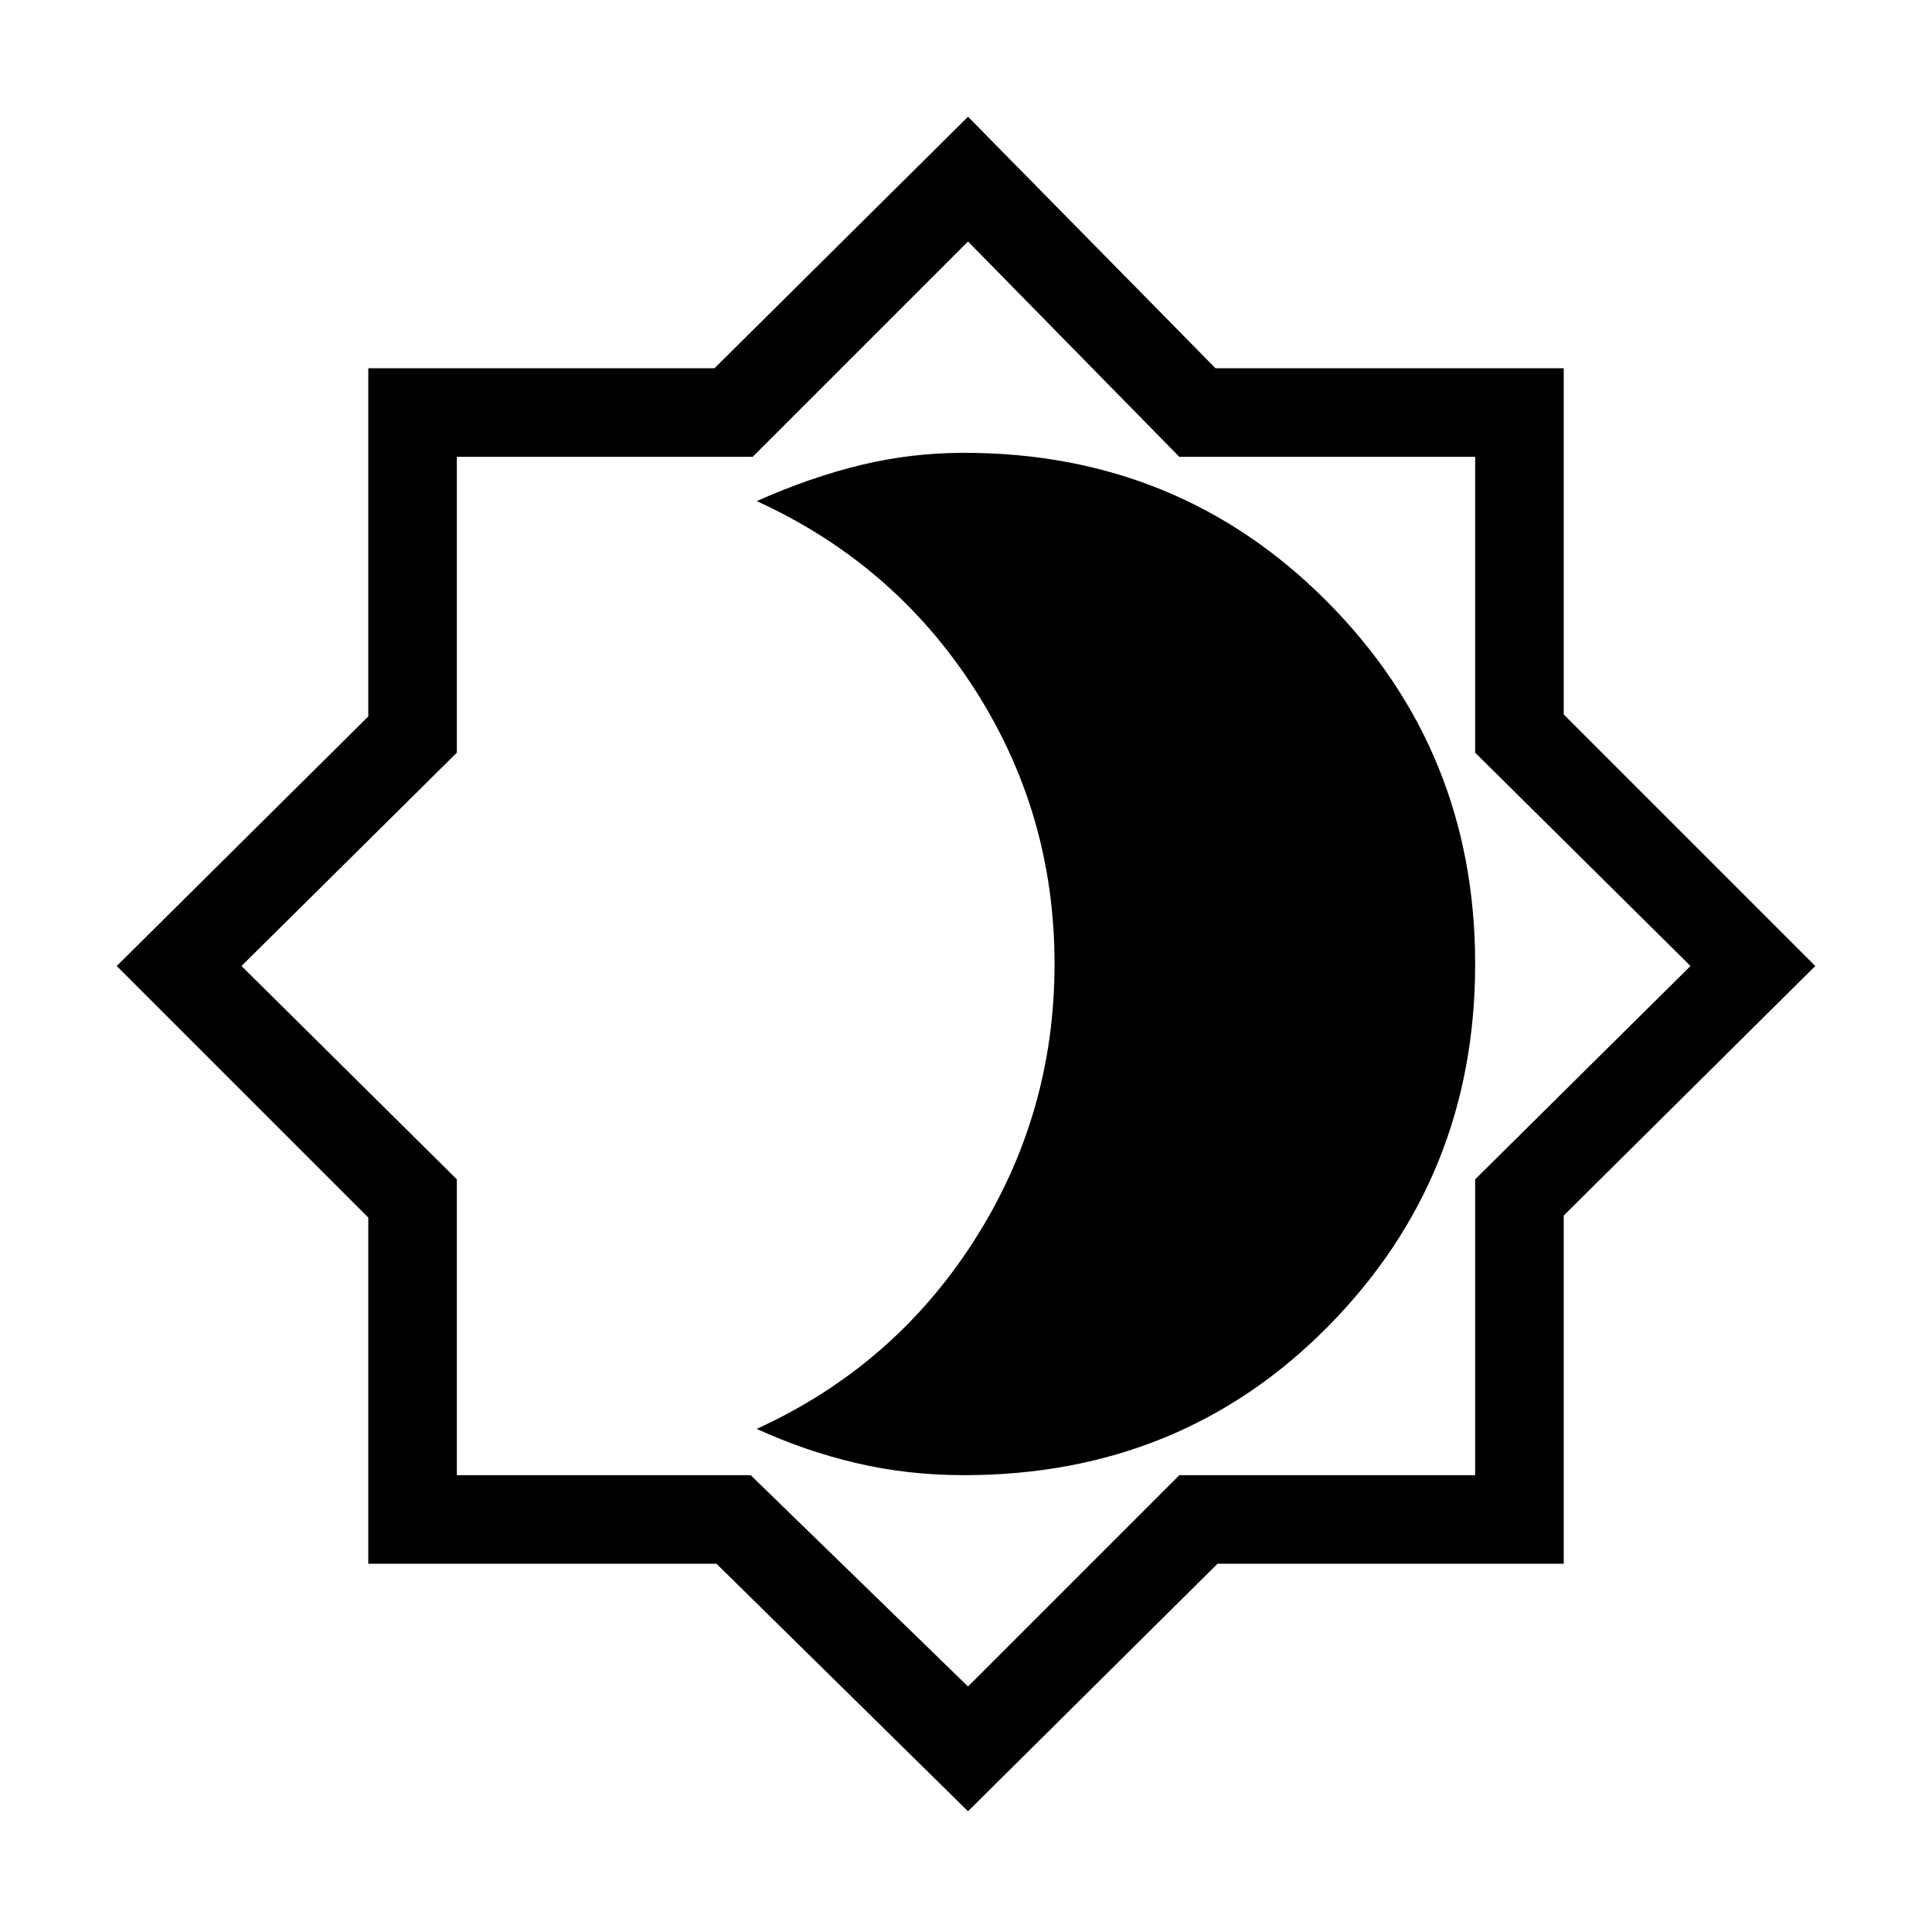 <svg xmlns="http://www.w3.org/2000/svg" height="48" width="48"><path d="M24.05 45 17.8 38.85H9.15V30.25L2.9 24L9.15 17.8V9.15H17.75L24.05 2.9L30.2 9.15H38.85V17.75L45.1 24L38.85 30.2V38.85H30.25ZM24 23.95ZM24.05 41.9 29.3 36.65H36.65V29.3L42 24L36.65 18.7V11.35H29.3L24.05 6L18.7 11.35H11.35V18.7L6 24L11.35 29.3V36.65H18.65ZM23.95 36.65Q29.35 36.65 33 32.95Q36.65 29.25 36.65 23.95Q36.65 18.65 32.975 14.95Q29.3 11.25 23.95 11.25Q22.65 11.25 21.4 11.55Q20.15 11.85 18.8 12.45Q22.2 14 24.2 17.1Q26.2 20.2 26.2 23.95Q26.2 27.7 24.2 30.825Q22.2 33.95 18.8 35.5Q20 36.05 21.275 36.35Q22.55 36.65 23.95 36.65Z"/></svg>